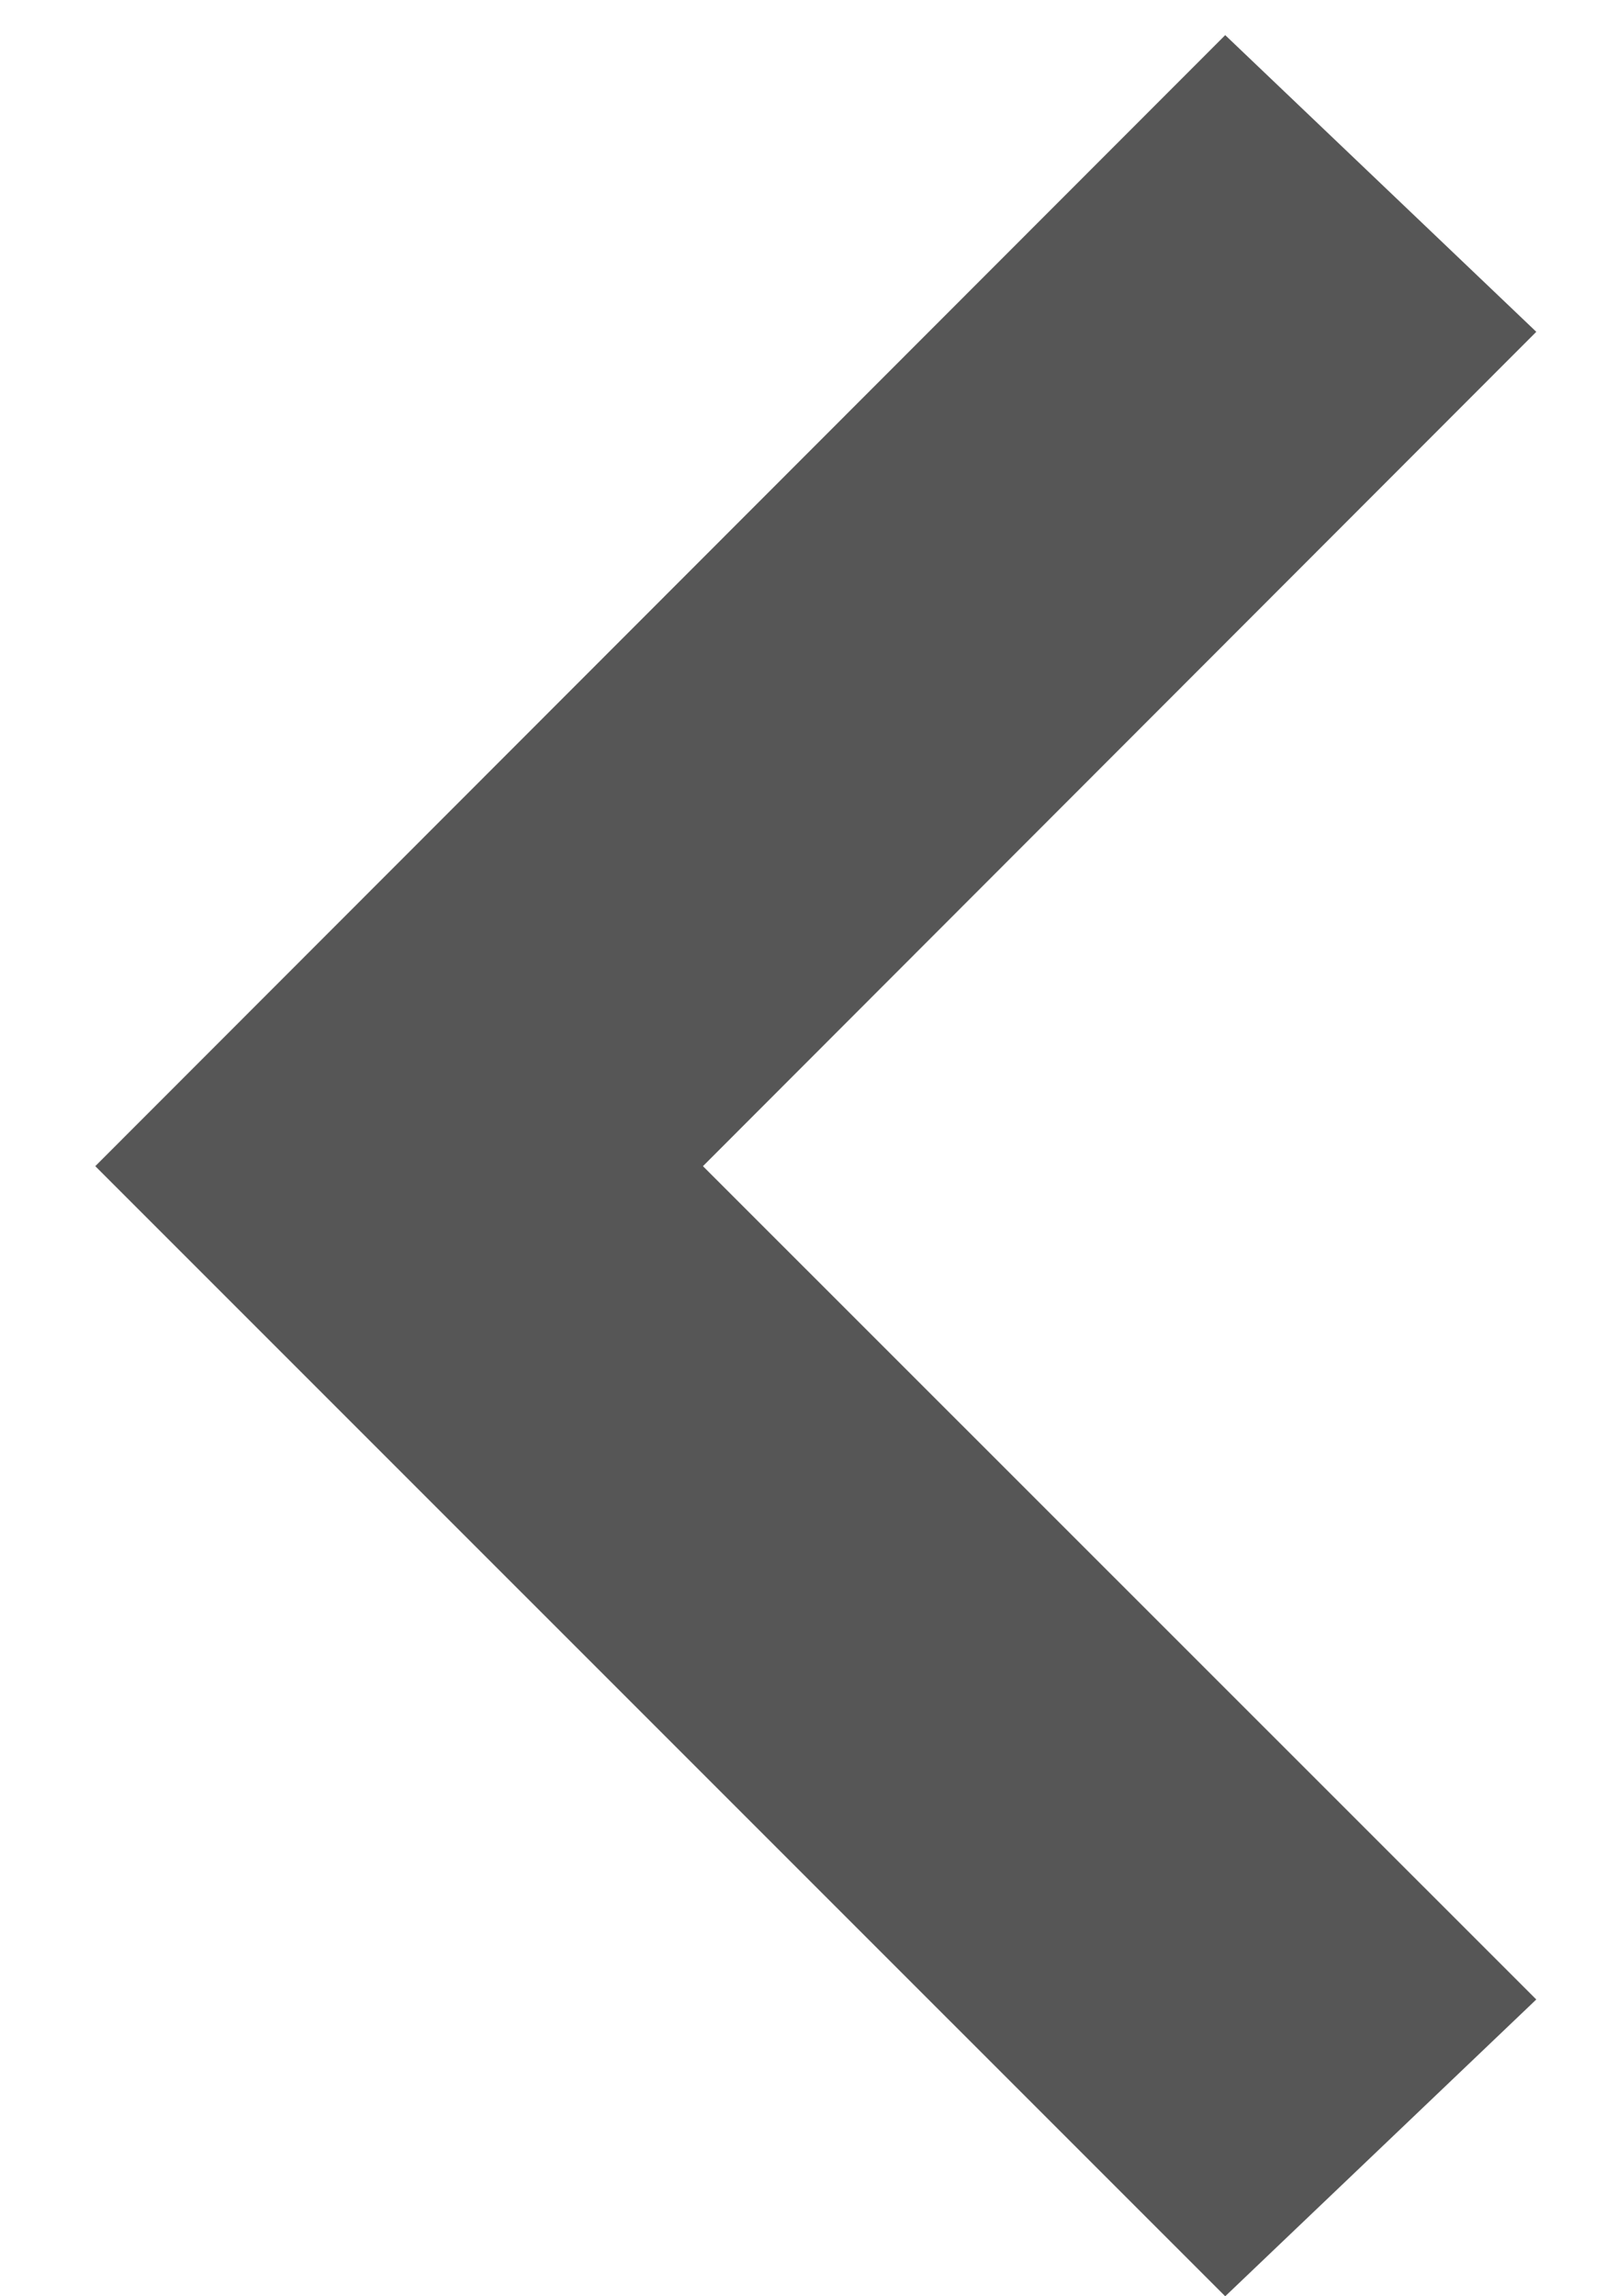 <?xml version="1.0" encoding="UTF-8" standalone="no"?>
<svg width="14px" height="20px" viewBox="0 0 14 20" version="1.1" xmlns="http://www.w3.org/2000/svg" xmlns:xlink="http://www.w3.org/1999/xlink">
    <!-- Generator: Sketch 3.6.1 (26313) - http://www.bohemiancoding.com/sketch -->
    <title>Копия arrows 3</title>
    <desc>Created with Sketch.</desc>
    <defs></defs>
    <g id="Page-1" stroke="none" stroke-width="1" fill="none" fill-rule="evenodd">
        <g id="настройки" transform="translate(-11, -32)" fill="#565656">
            <path d="M16.535,37.138 L26.386,46.982 L23.802,49.692 L16.535,42.432 L9.277,49.692 L6.692,46.982 L16.535,37.138 Z" id="Копия-arrows-3" transform="translate(16.692, 42) rotate(-90) translate(-16.692, -42) "></path>
        </g>
    </g>
</svg>
